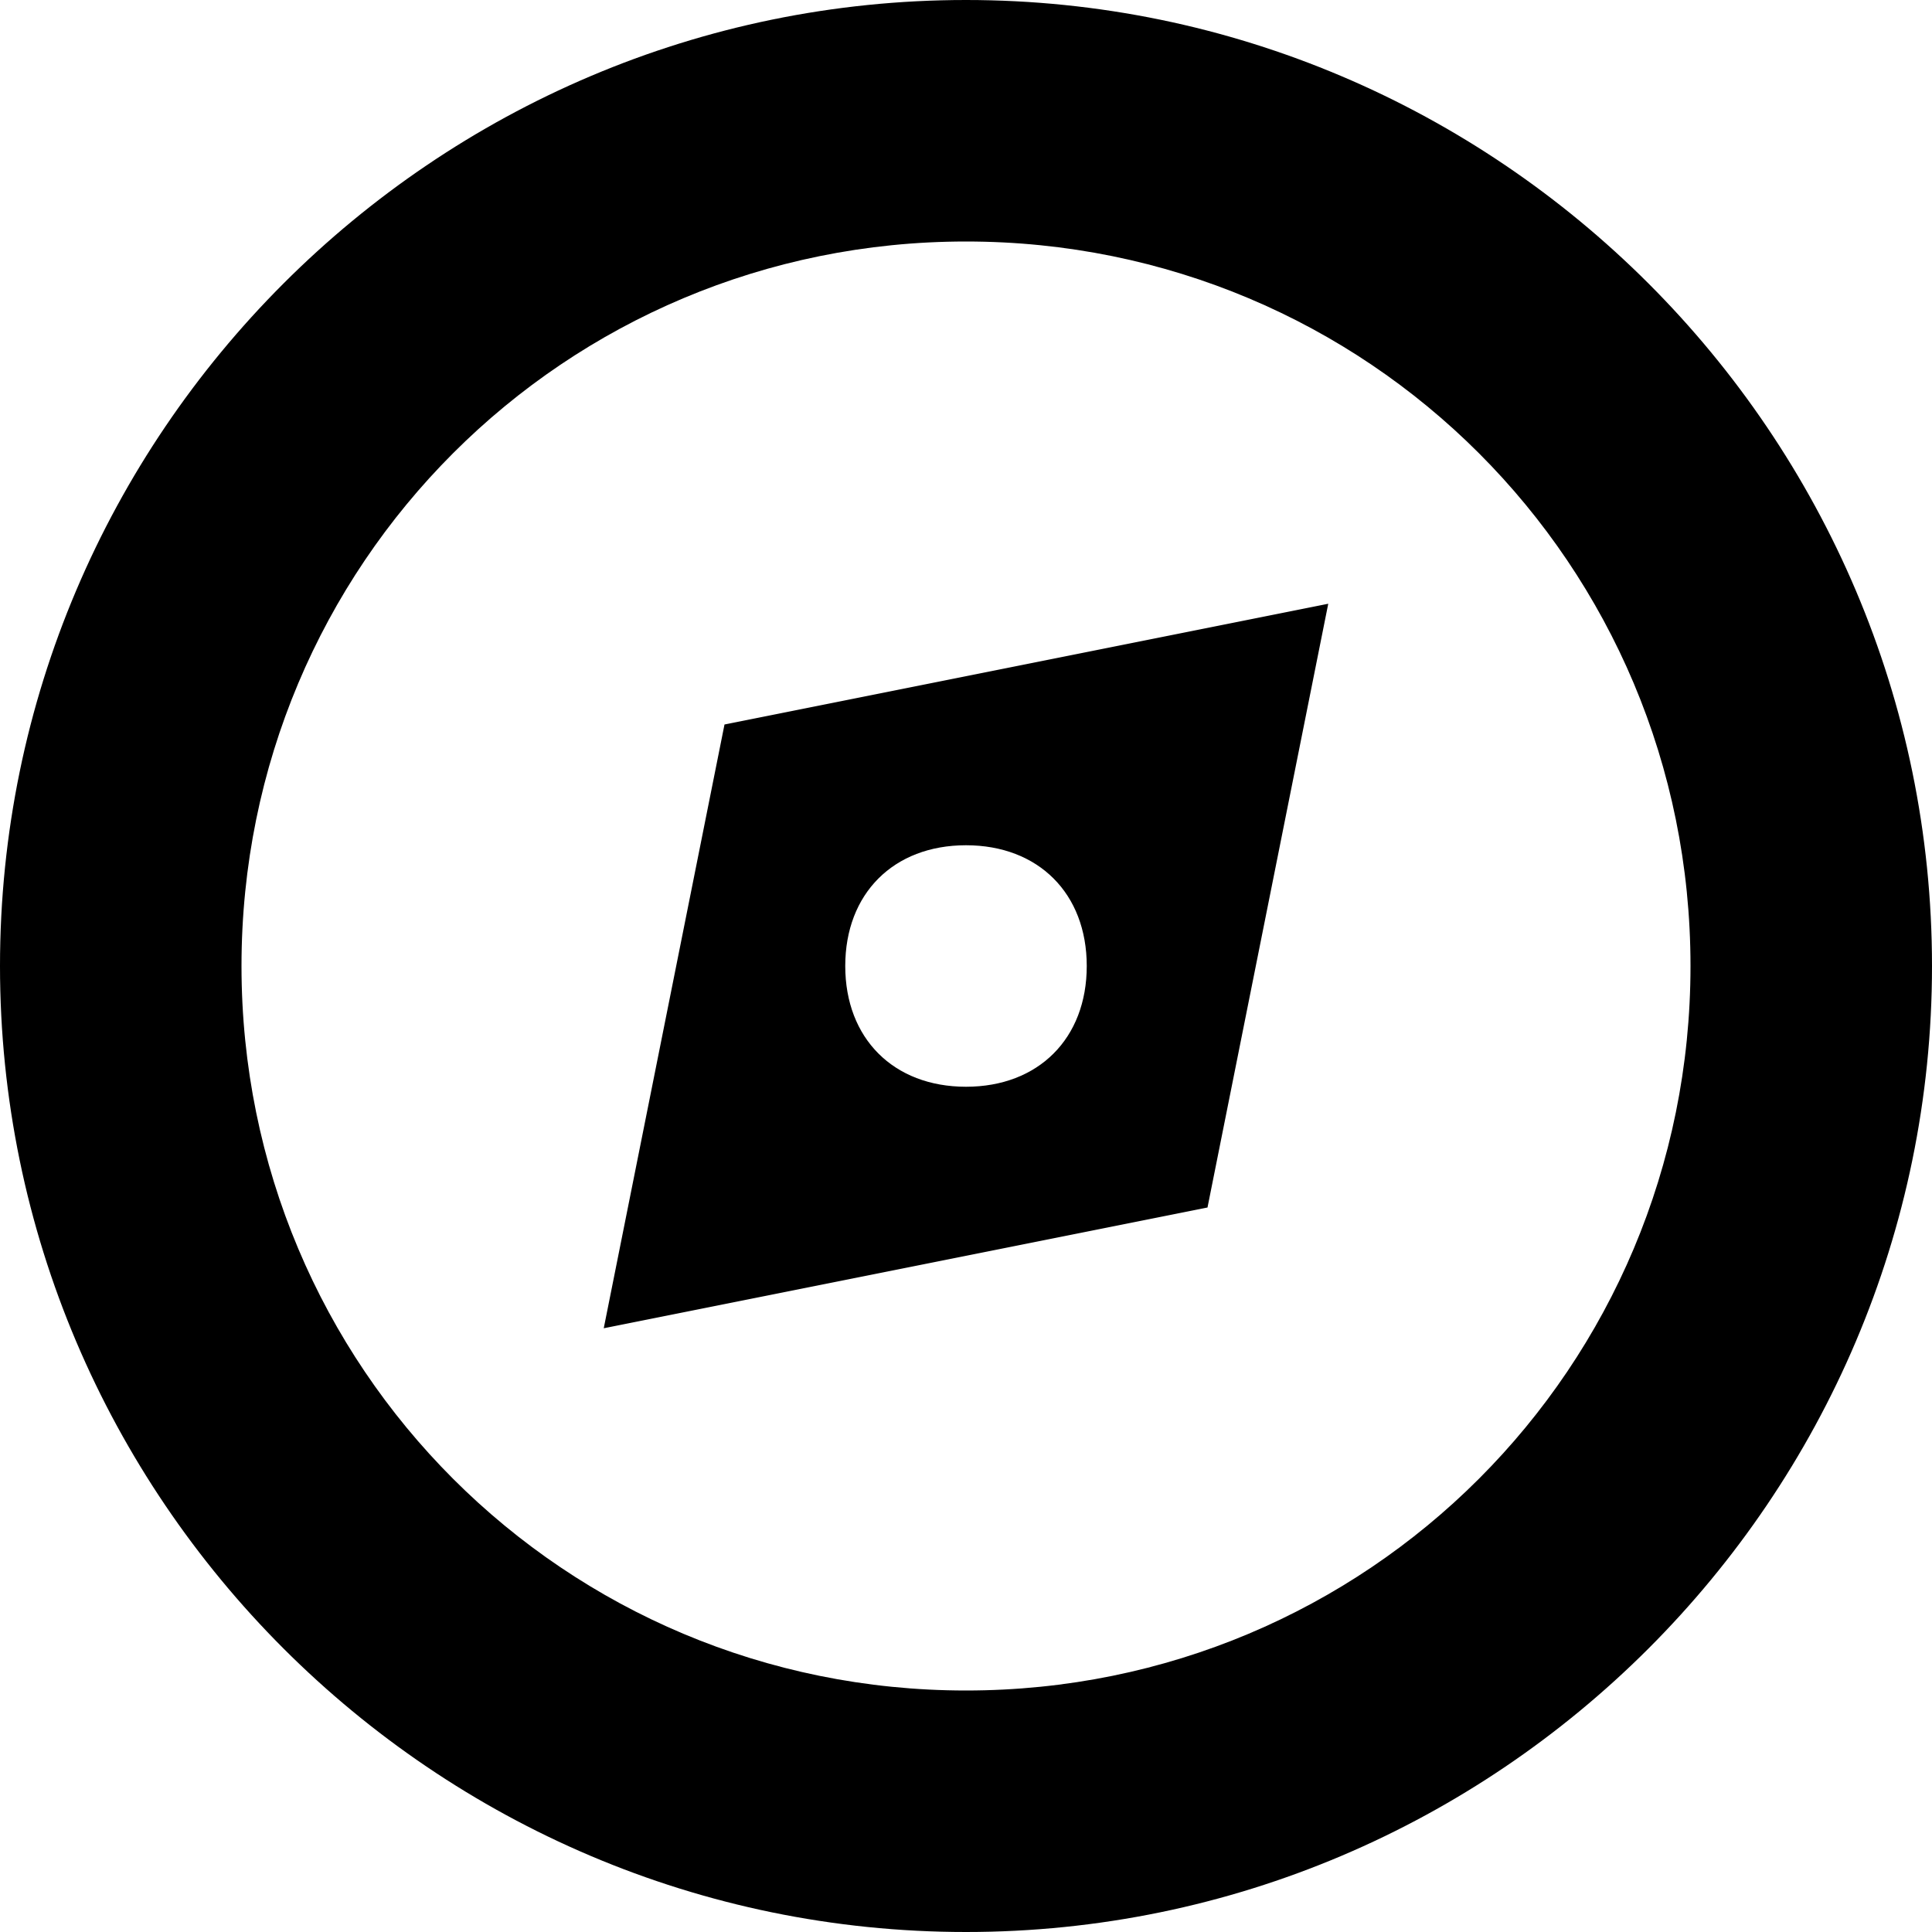 <svg xmlns="http://www.w3.org/2000/svg" version="1.1" width="16" height="16" data-icon="compass" viewBox="0 0 16 16">
  <g>
    <path d="M8 0c-4.406 0-8 3.594-8 8 0 4.406 3.594 8 8 8 4.406 0 8-3.594 8-8 0-4.406-3.594-8-8-8zm0 2c3.326 0 6 2.674 6 6s-2.674 6-6 6-6-2.674-6-6 2.674-6 6-6zm3 3l-5 1-1 5 5-1 1-5zm-3 2c.6 0 1 .4 1 1s-.4 1-1 1-1-.4-1-1 .4-1 1-1z" />
  </g>
</svg>